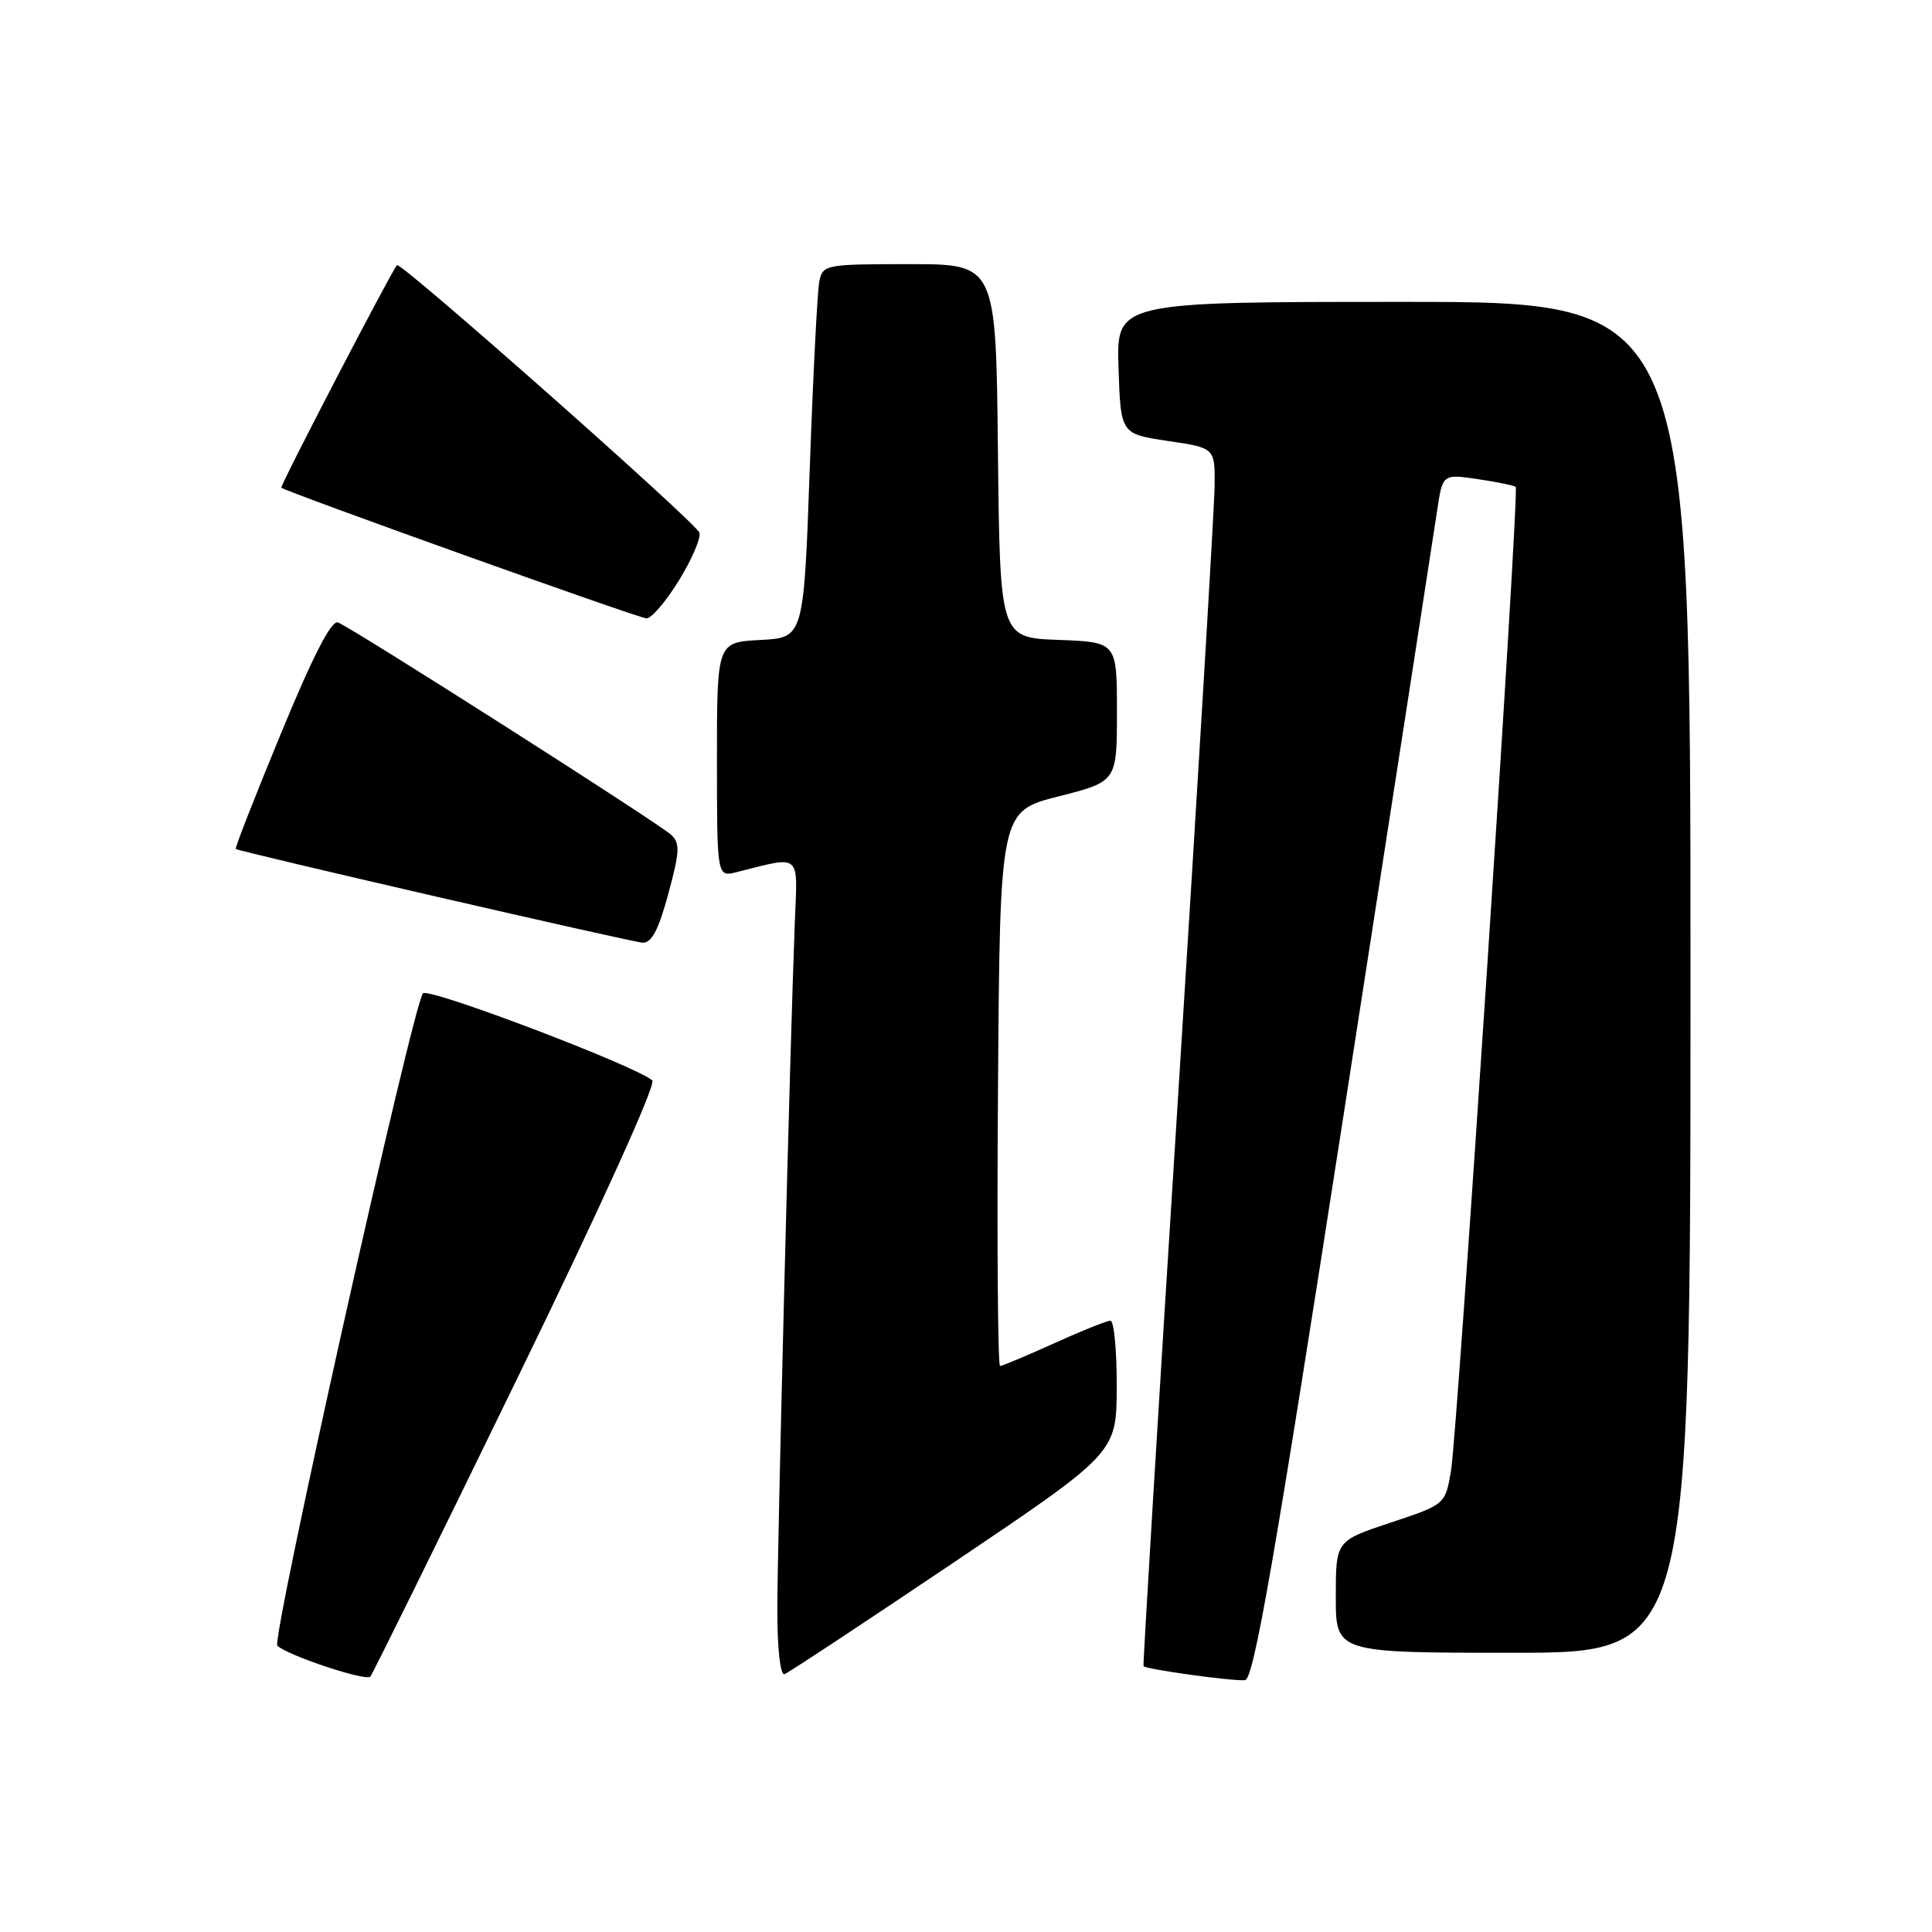 <?xml version="1.0" encoding="UTF-8" standalone="no"?>
<!DOCTYPE svg PUBLIC "-//W3C//DTD SVG 1.1//EN" "http://www.w3.org/Graphics/SVG/1.1/DTD/svg11.dtd" >
<svg xmlns="http://www.w3.org/2000/svg" xmlns:xlink="http://www.w3.org/1999/xlink" version="1.1" viewBox="0 0 256 256">
 <g >
 <path fill="currentColor"
d=" M 68.50 182.73 C 79.62 159.90 86.98 143.63 86.43 143.16 C 84.21 141.22 56.79 130.81 56.05 131.62 C 54.73 133.04 35.91 217.32 36.75 218.07 C 38.21 219.40 48.51 222.81 49.07 222.16 C 49.38 221.80 58.12 204.06 68.50 182.73 Z  M 178.07 147.49 C 184.47 106.25 190.03 70.32 190.43 67.65 C 191.15 62.80 191.15 62.80 195.83 63.49 C 198.40 63.87 200.66 64.34 200.84 64.52 C 201.35 65.02 193.14 189.75 192.26 194.93 C 191.50 199.35 191.50 199.35 184.25 201.76 C 177.00 204.17 177.00 204.17 177.00 211.58 C 177.00 219.00 177.00 219.00 200.50 219.00 C 224.00 219.00 224.00 219.00 224.00 129.50 C 224.00 40.00 224.00 40.00 185.96 40.00 C 147.92 40.00 147.92 40.00 148.21 48.75 C 148.50 57.50 148.50 57.50 154.75 58.43 C 161.00 59.35 161.00 59.35 160.94 64.43 C 160.91 67.22 158.74 103.47 156.12 145.00 C 153.49 186.53 151.43 220.62 151.52 220.77 C 151.81 221.19 163.35 222.79 164.97 222.63 C 166.13 222.52 168.87 206.77 178.07 147.49 Z  M 126.43 207.00 C 147.95 192.50 147.95 192.50 147.97 183.75 C 147.99 178.94 147.61 175.00 147.14 175.00 C 146.66 175.00 143.30 176.35 139.66 178.00 C 136.02 179.65 132.80 181.00 132.51 181.00 C 132.22 181.00 132.09 164.46 132.24 144.25 C 132.50 107.50 132.50 107.50 140.25 105.53 C 148.00 103.56 148.00 103.56 148.00 94.32 C 148.00 85.08 148.00 85.08 140.25 84.79 C 132.50 84.50 132.50 84.50 132.23 59.75 C 131.97 35.00 131.97 35.00 120.50 35.00 C 109.42 35.00 109.02 35.07 108.57 37.25 C 108.31 38.49 107.74 49.62 107.30 62.00 C 106.50 84.50 106.50 84.50 100.75 84.80 C 95.00 85.10 95.00 85.10 95.00 100.66 C 95.00 116.22 95.00 116.22 97.62 115.56 C 106.26 113.39 105.69 112.90 105.32 122.16 C 104.69 138.13 103.00 204.68 103.00 213.39 C 103.00 218.51 103.40 222.03 103.95 221.83 C 104.47 221.65 114.59 214.97 126.43 207.00 Z  M 88.55 118.45 C 90.08 112.82 90.13 111.71 88.91 110.60 C 87.21 109.03 46.64 83.18 44.79 82.48 C 43.91 82.15 41.49 86.86 37.24 97.16 C 33.80 105.49 31.10 112.39 31.24 112.49 C 31.84 112.89 83.64 124.82 85.14 124.91 C 86.33 124.98 87.26 123.23 88.55 118.45 Z  M 89.98 76.88 C 91.71 74.07 92.92 71.23 92.67 70.57 C 92.13 69.17 53.04 34.59 52.60 35.13 C 51.68 36.28 37.07 64.40 37.28 64.62 C 37.82 65.15 84.55 81.89 85.66 81.94 C 86.30 81.97 88.25 79.70 89.98 76.88 Z "/>
</g>
</svg>
